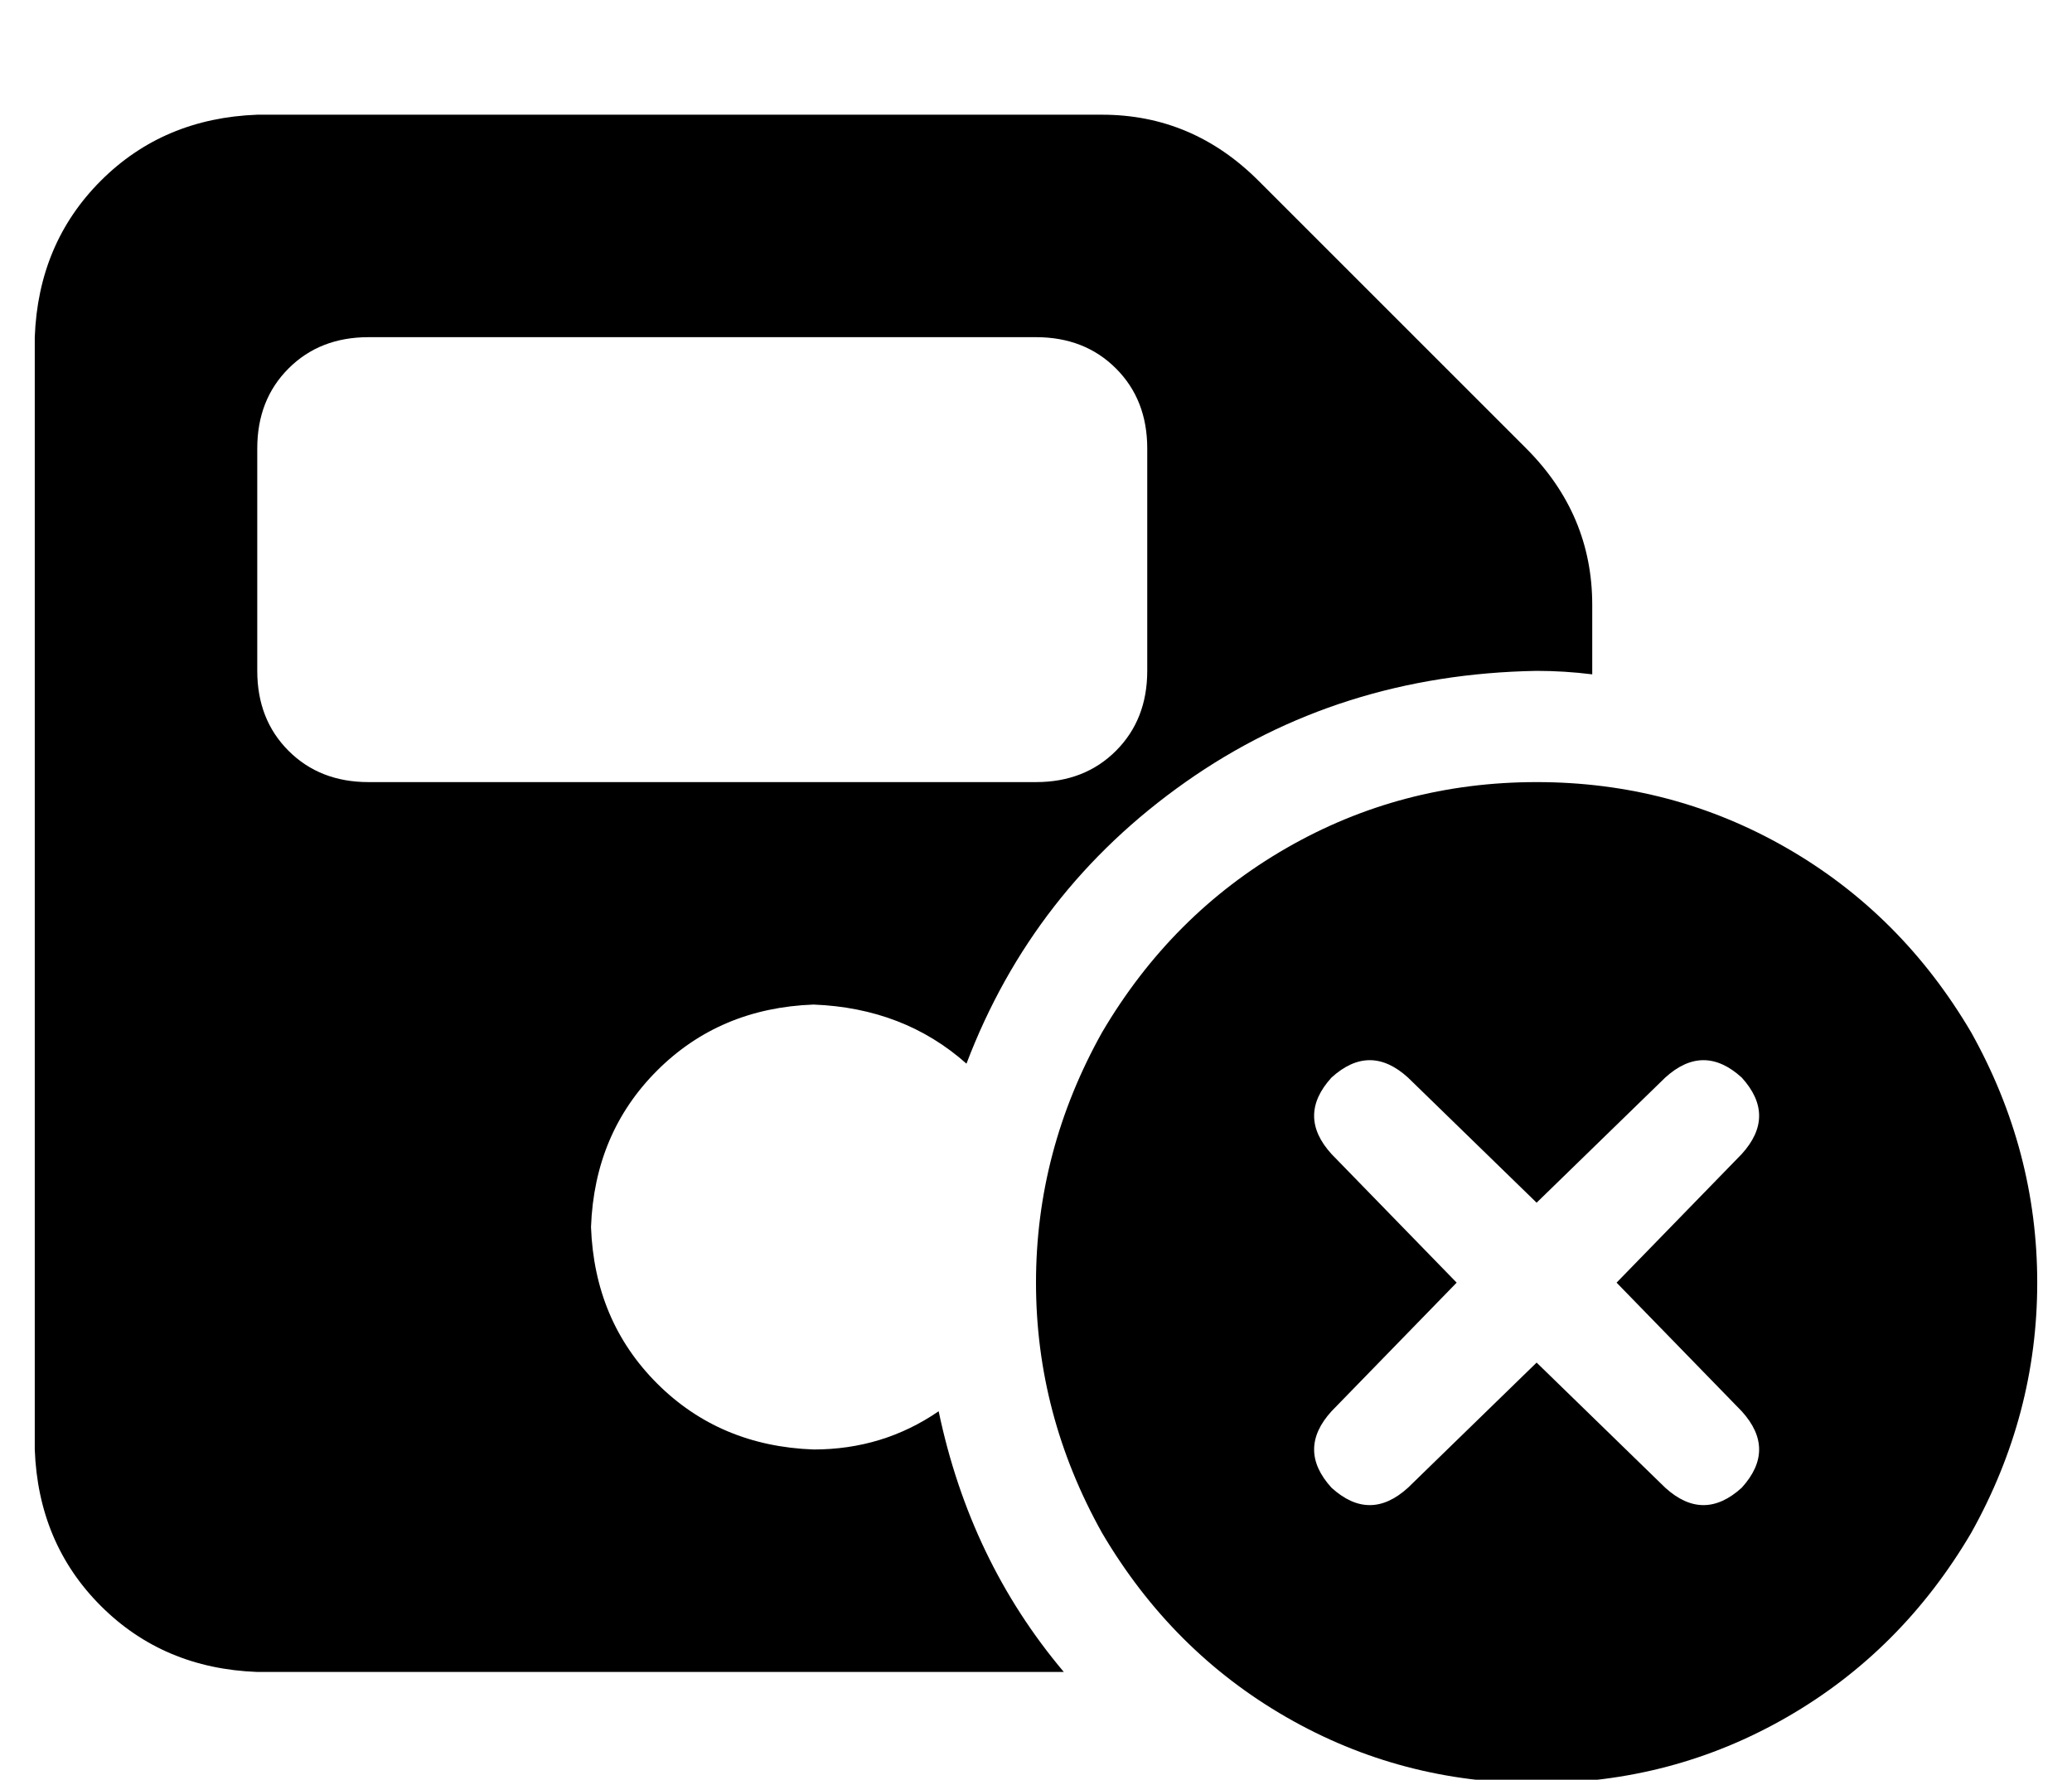 <?xml version="1.0" standalone="no"?>
<!DOCTYPE svg PUBLIC "-//W3C//DTD SVG 1.1//EN" "http://www.w3.org/Graphics/SVG/1.1/DTD/svg11.dtd" >
<svg xmlns="http://www.w3.org/2000/svg" xmlns:xlink="http://www.w3.org/1999/xlink" version="1.1" viewBox="-10 -40 596 512">
   <path fill="currentColor"
d="M64 -7q-27 1 -45 19v0v0q-18 18 -19 45v320v0q1 27 19 45t45 19h232v0q-27 -32 -36 -75q-16 11 -36 11q-27 -1 -45 -19t-19 -45q1 -27 19 -45t45 -19q26 1 44 17q19 -50 63 -81t101 -32q8 0 16 1v-20v0q0 -26 -19 -45l-77 -77v0q-19 -19 -45 -19h-243v0zM64 89
q0 -14 9 -23v0v0q9 -9 23 -9h192v0q14 0 23 9t9 23v64v0q0 14 -9 23t-23 9h-192v0q-14 0 -23 -9t-9 -23v-64v0zM432 473q39 0 72 -19v0v0q33 -19 53 -53q19 -34 19 -72t-19 -72q-20 -34 -53 -53t-72 -19t-72 19t-53 53q-19 34 -19 72t19 72q20 34 53 53t72 19v0zM491 292
l-36 37l36 -37l-36 37l36 37v0q10 11 0 22q-11 10 -22 0l-37 -36v0l-37 36v0q-11 10 -22 0q-10 -11 0 -22l36 -37v0l-36 -37v0q-10 -11 0 -22q11 -10 22 0l37 36v0l37 -36v0q11 -10 22 0q10 11 0 22v0z" />
</svg>
